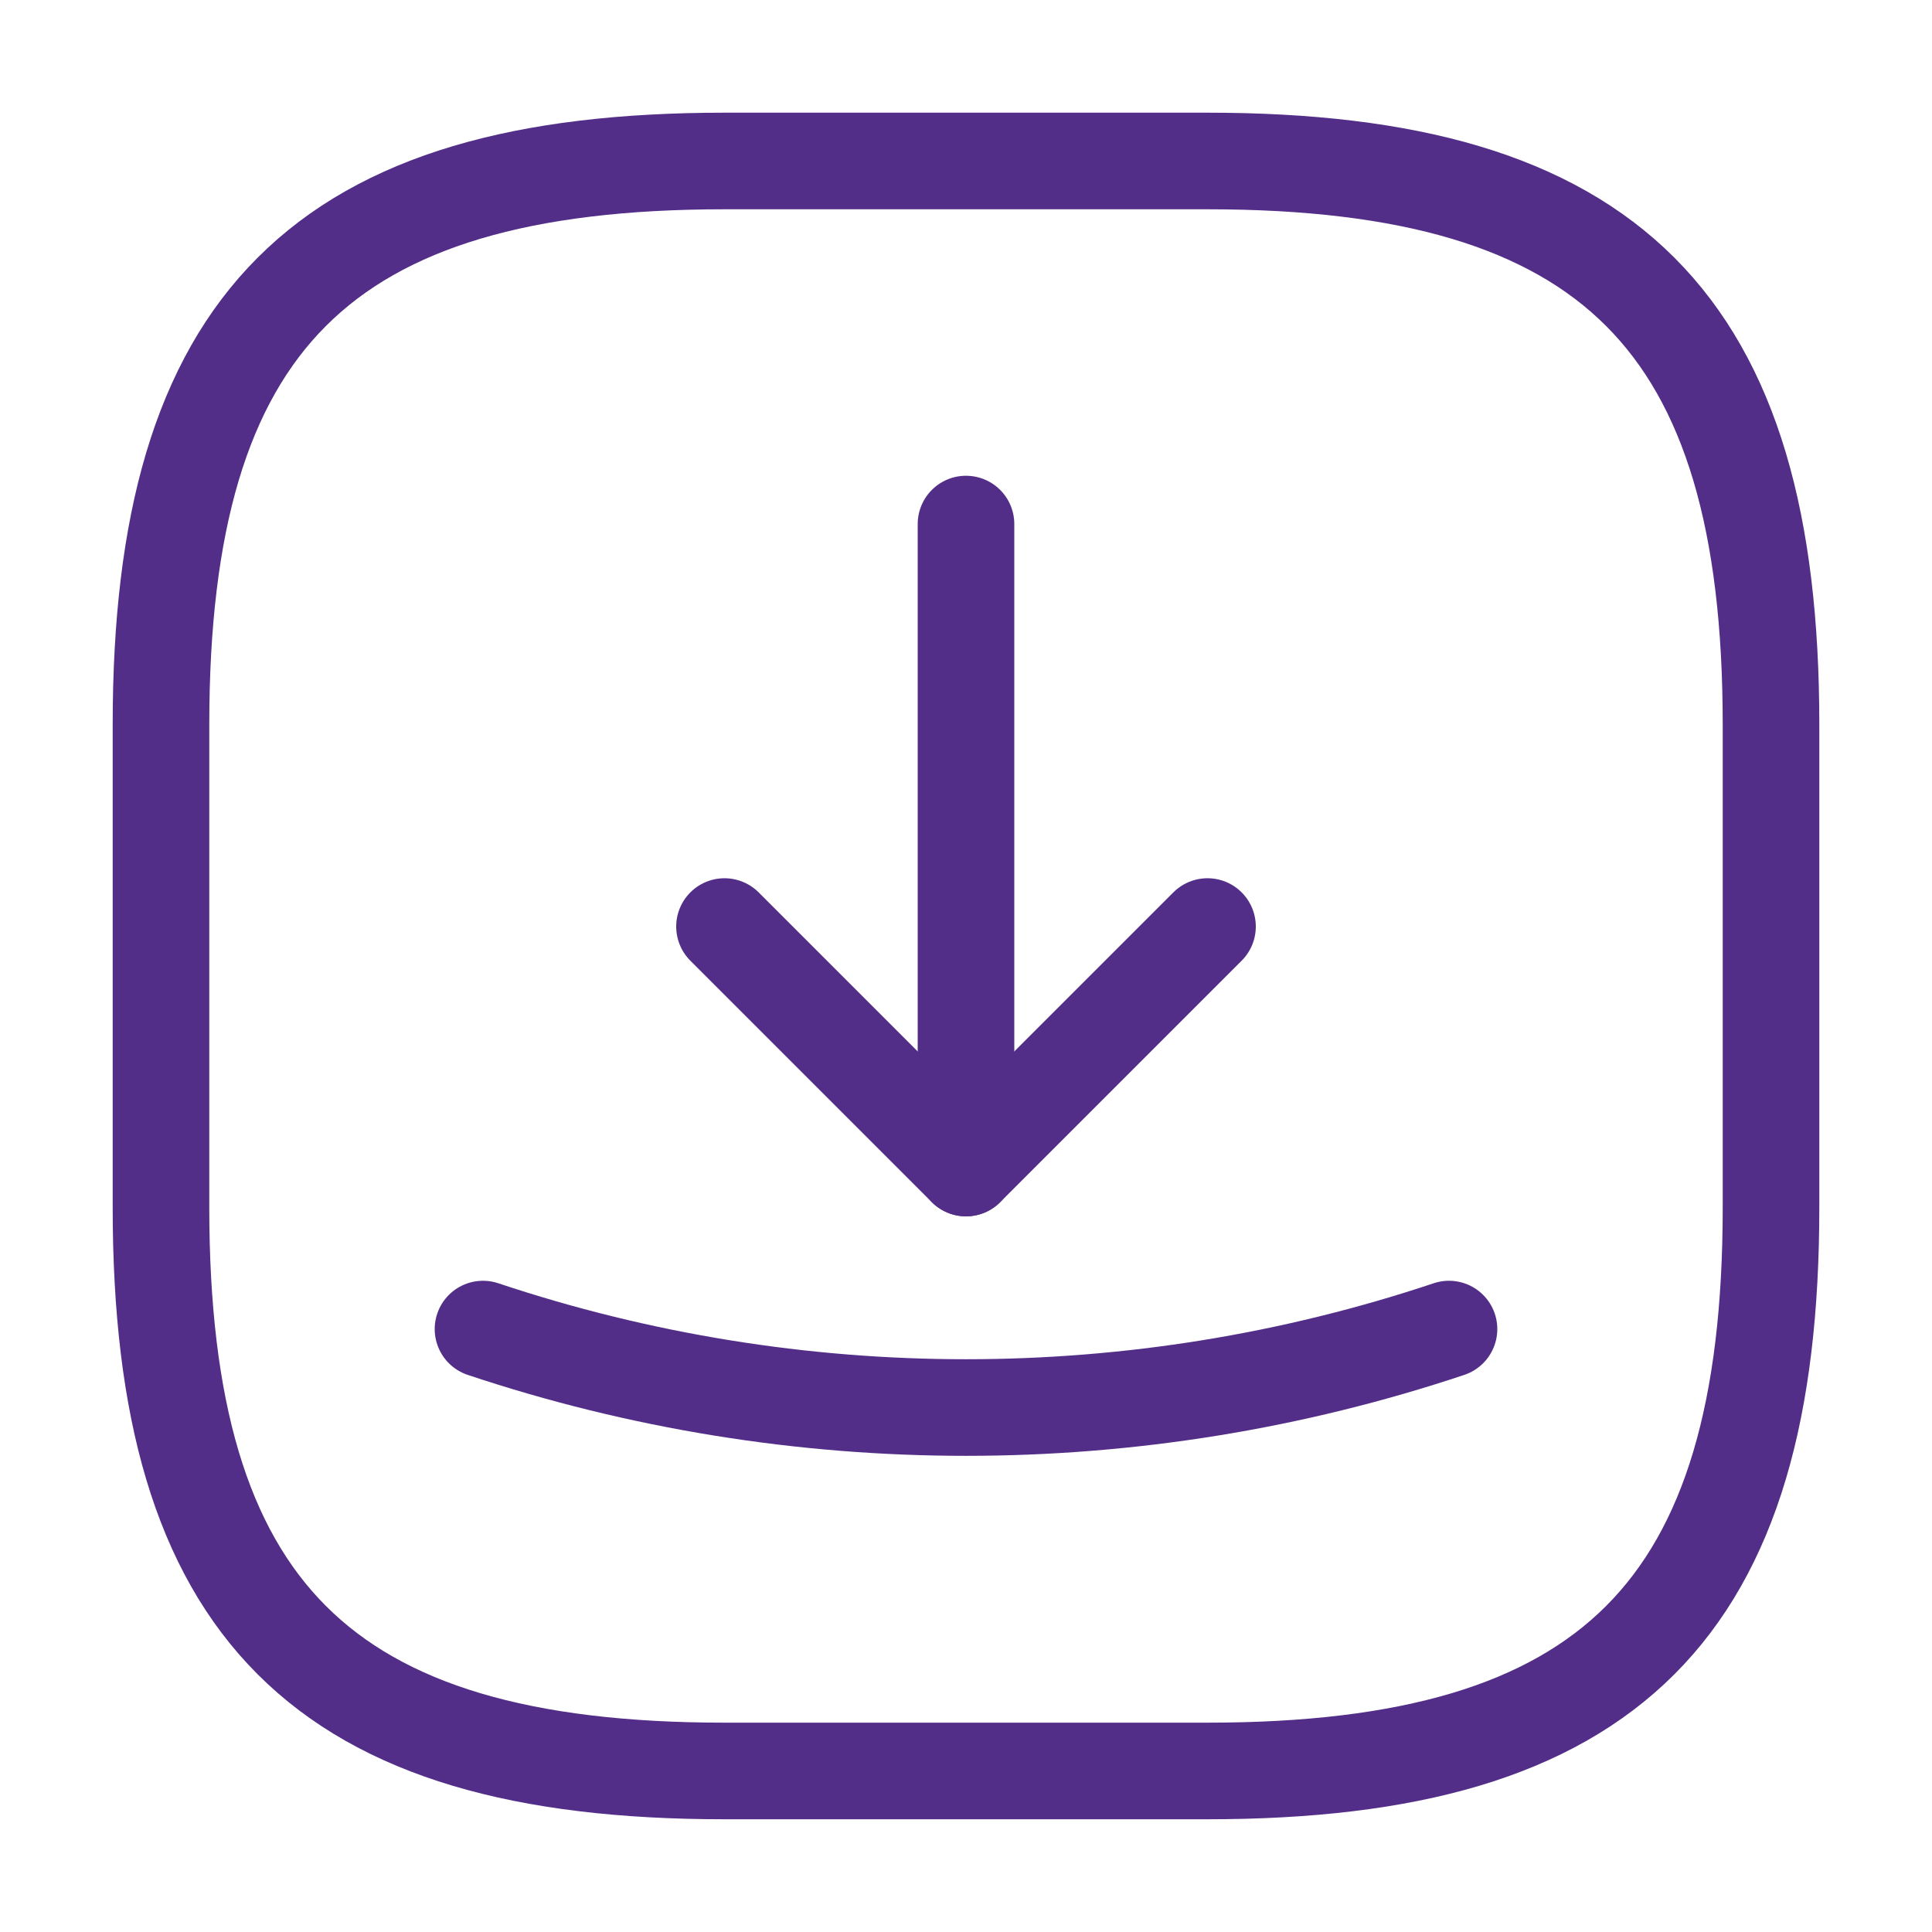<svg width="40" height="40" viewBox="0 0 40 40" fill="none" xmlns="http://www.w3.org/2000/svg">
<path d="M15 36.666H25C33.334 36.666 36.667 33.333 36.667 25V15C36.667 6.666 33.334 3.333 25 3.333H15C6.667 3.333 3.333 6.666 3.333 15V25C3.333 33.333 6.667 36.666 15 36.666Z" stroke="#532E88" stroke-width="2" stroke-linecap="round" stroke-linejoin="round"/>
<path d="M15 19.183L20 24.183L25 19.183" stroke="#532E88" stroke-width="2" stroke-linecap="round" stroke-linejoin="round"/>
<path d="M20 24.183V10.85" stroke="#532E88" stroke-width="2" stroke-linecap="round" stroke-linejoin="round"/>
<path d="M10 27.517C16.483 29.683 23.517 29.683 30 27.517" stroke="#532E88" stroke-width="2" stroke-linecap="round" stroke-linejoin="round"/>
</svg>
